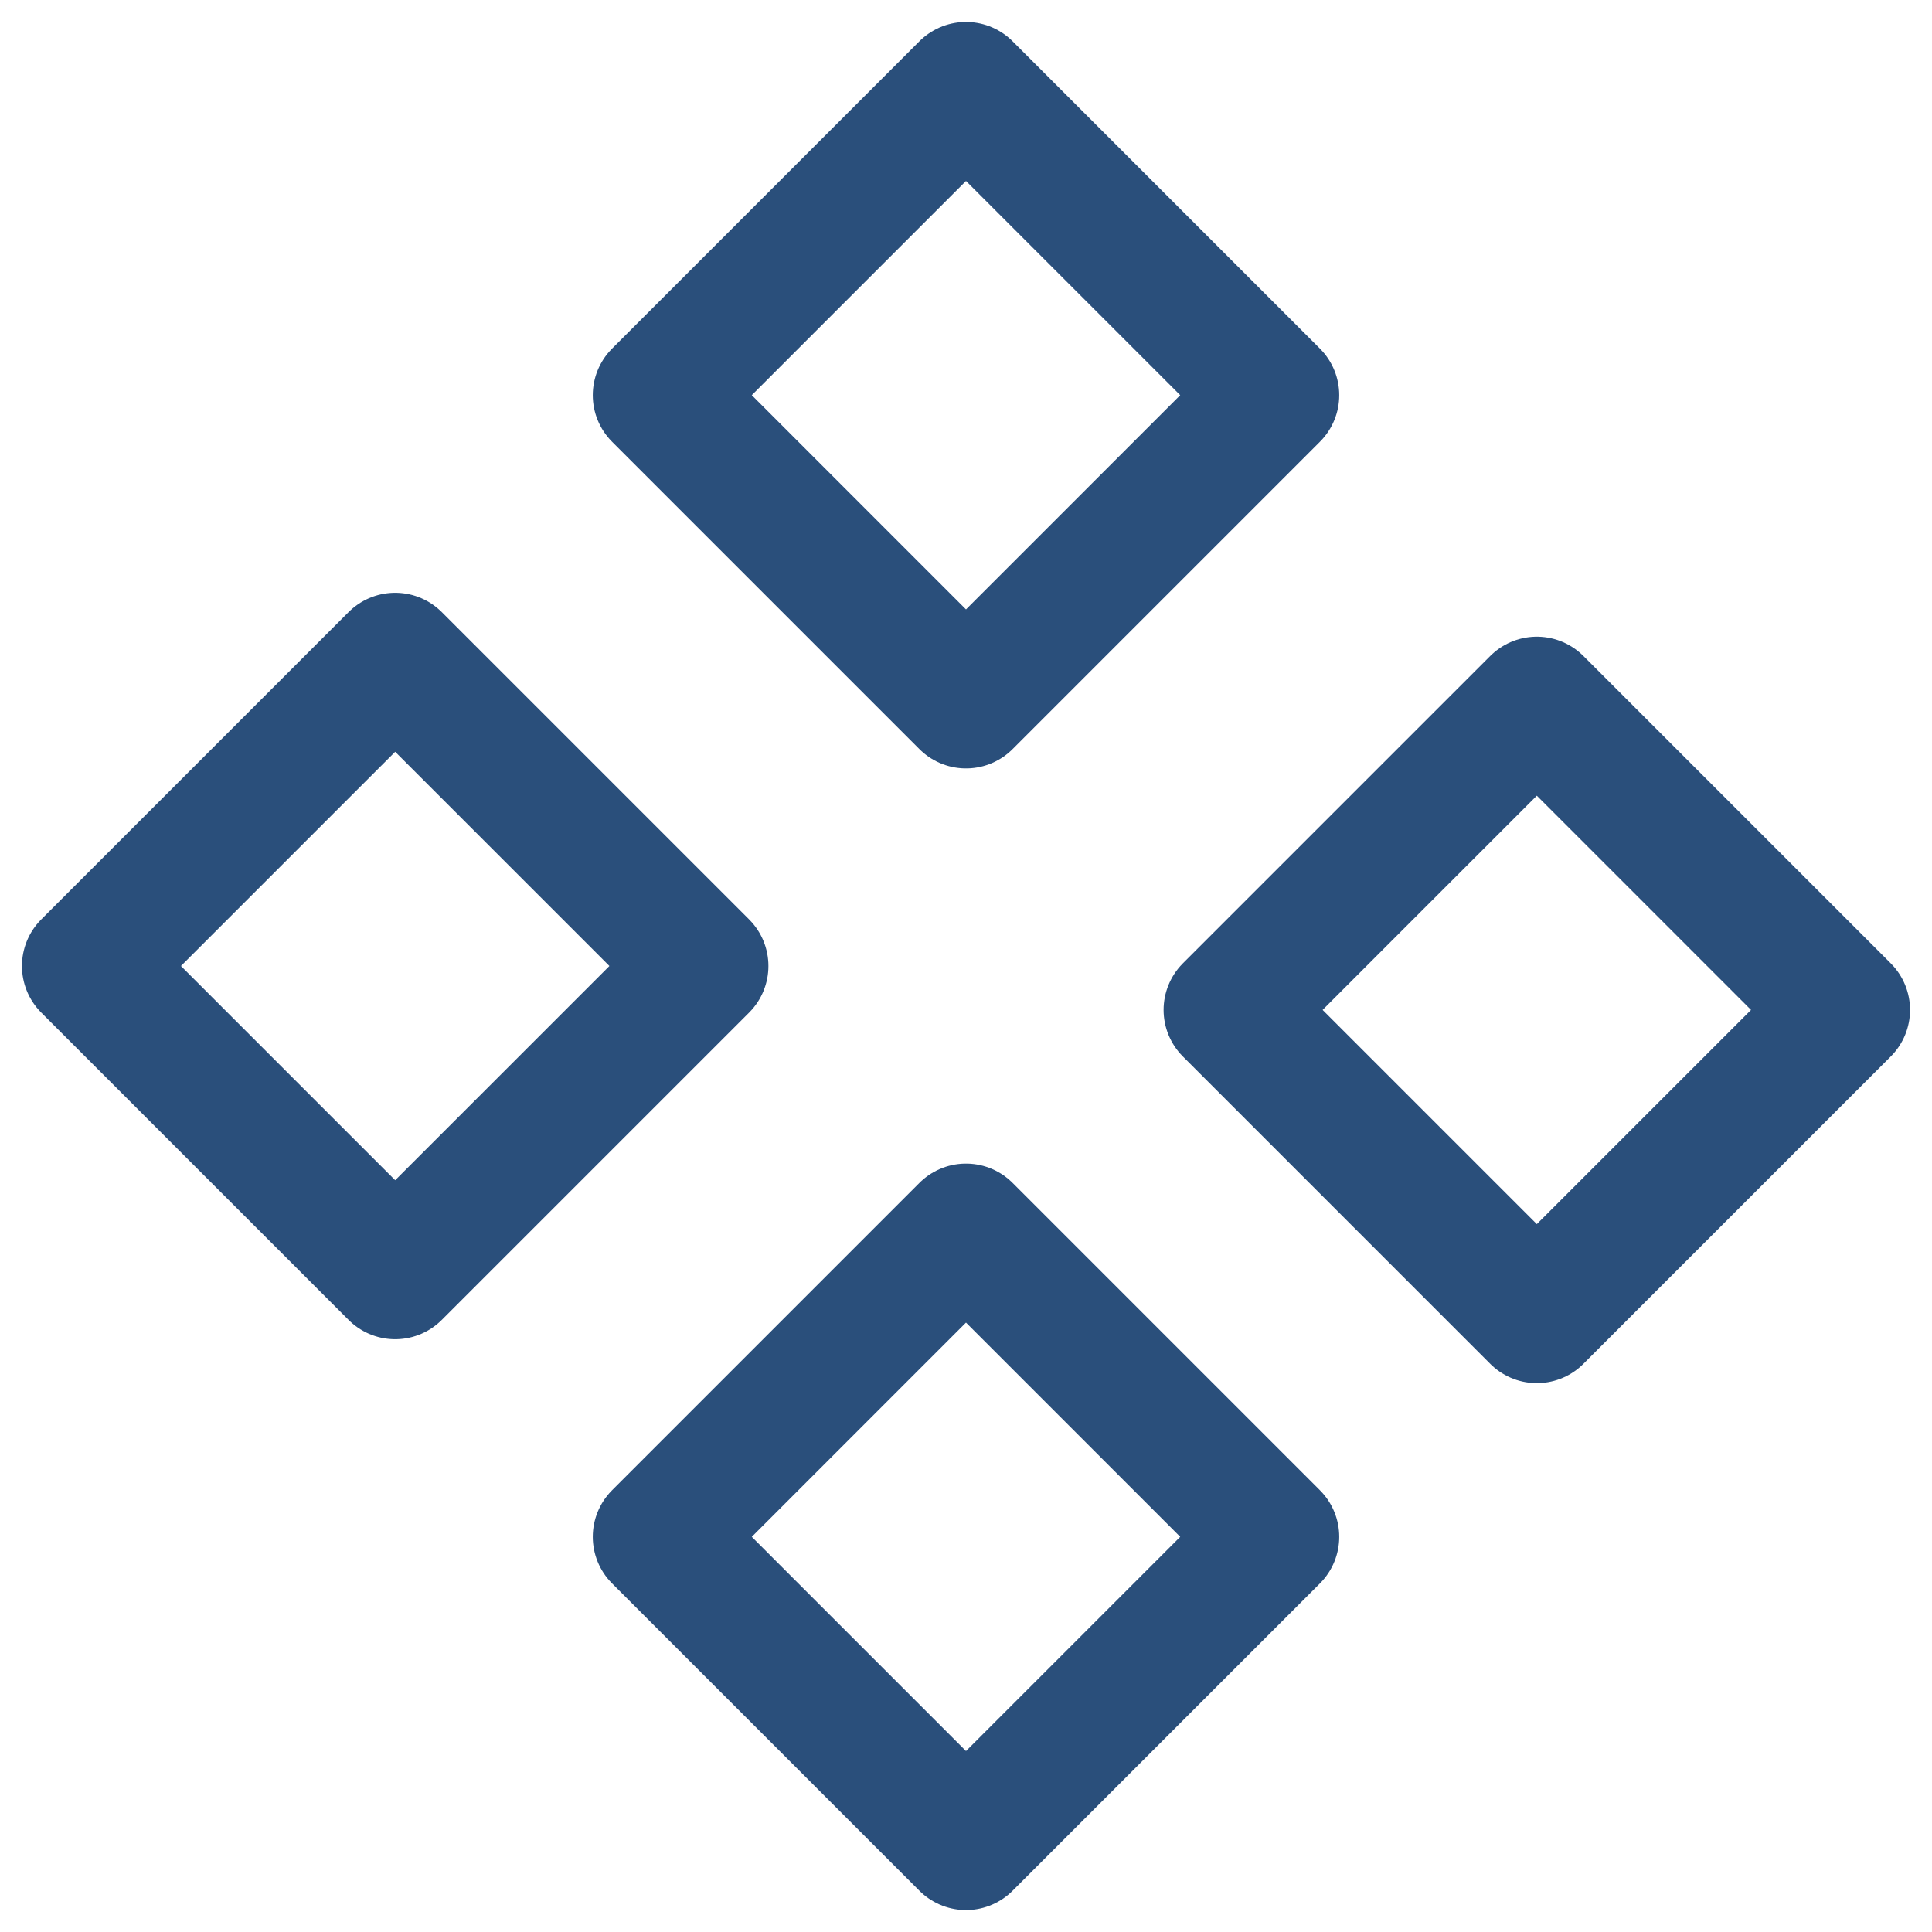 <svg width="22" height="22" viewBox="0 0 22 22" fill="none" xmlns="http://www.w3.org/2000/svg">
<path d="M7.5 4.5L11 1L14.5 4.5L11 8L7.5 4.5ZM14 11.5L17.5 8L21 11.5L17.5 15L14 11.5ZM7.5 17.5L11 14L14.5 17.5L11 21L7.5 17.5ZM1 11L4.5 7.5L8 11L4.5 14.5L1 11Z" stroke="#2A4F7B" stroke-width="1.5" stroke-linecap="round" stroke-linejoin="round"/>
</svg>
